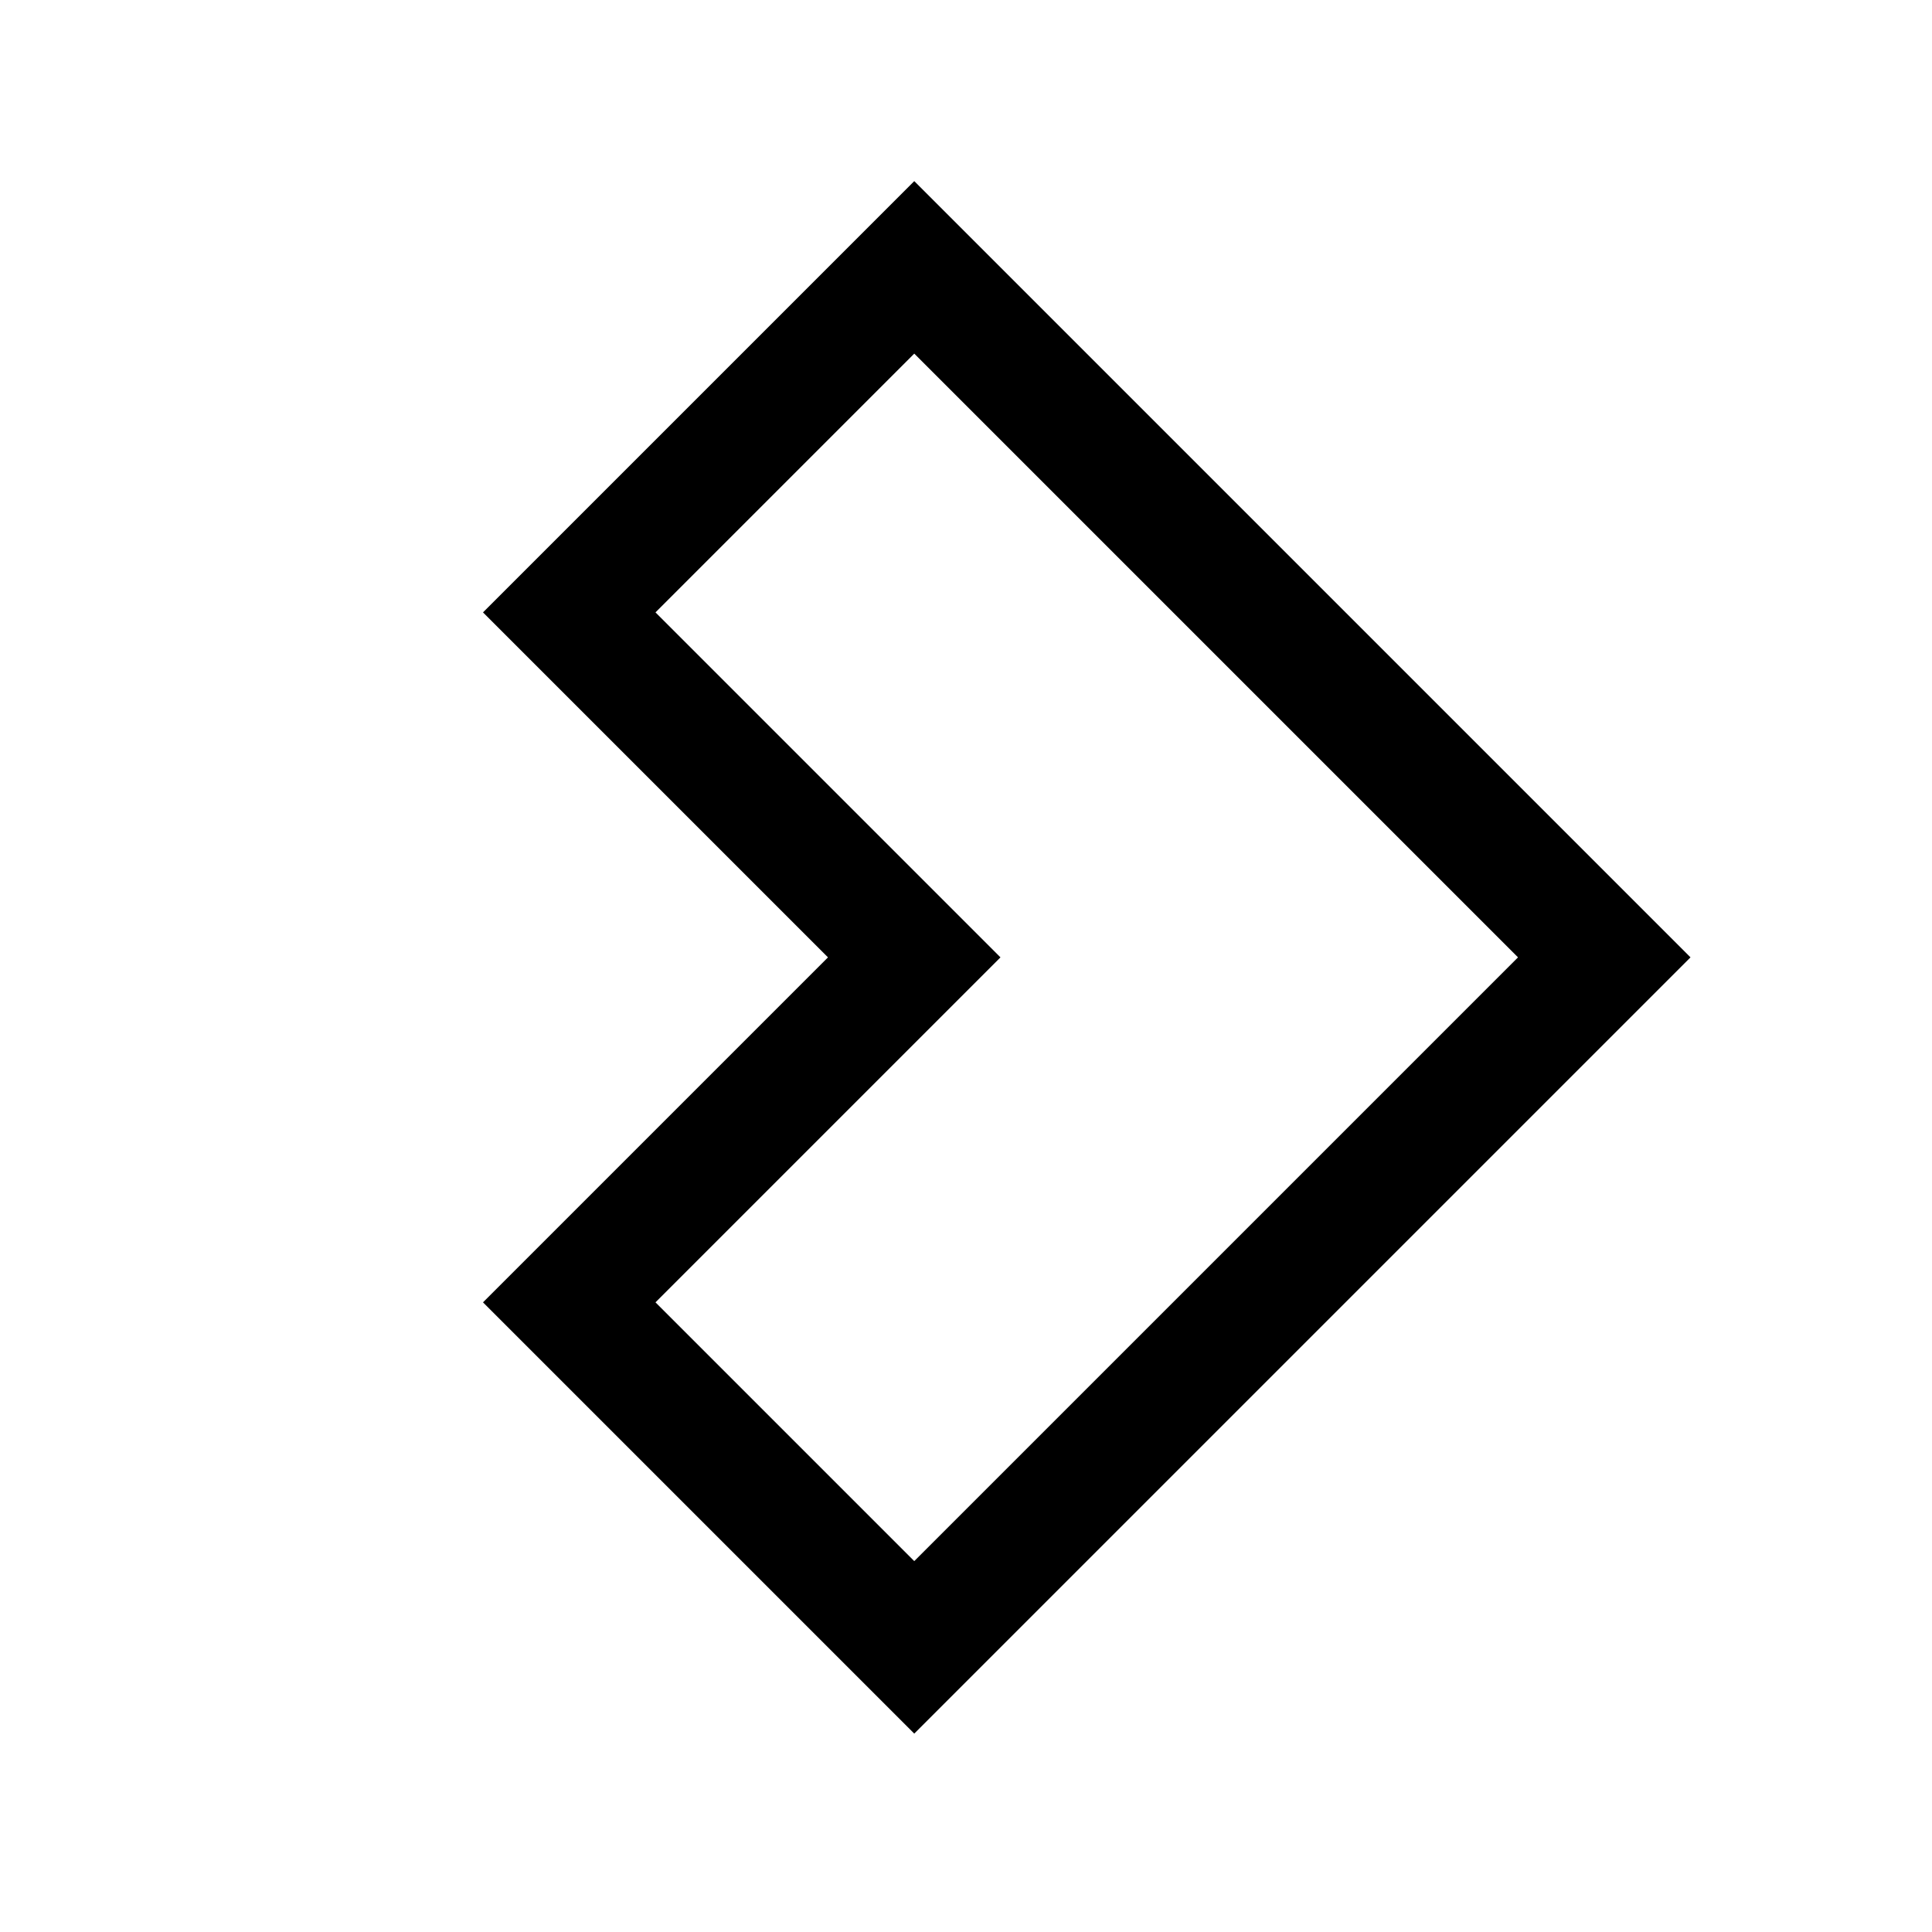<svg xmlns="http://www.w3.org/2000/svg" width="24" height="24" viewBox="0 0 32 32">
  <path fill="currentColor" fill-rule="evenodd" d="M25.143,15.857l-10-10-4.286,4.286,5.714,5.714-5.714,5.714,4.286,4.286ZM8,10.143,15.143,3,28,15.857,15.143,28.714,8,21.571l5.714-5.714Z"/>
</svg>
